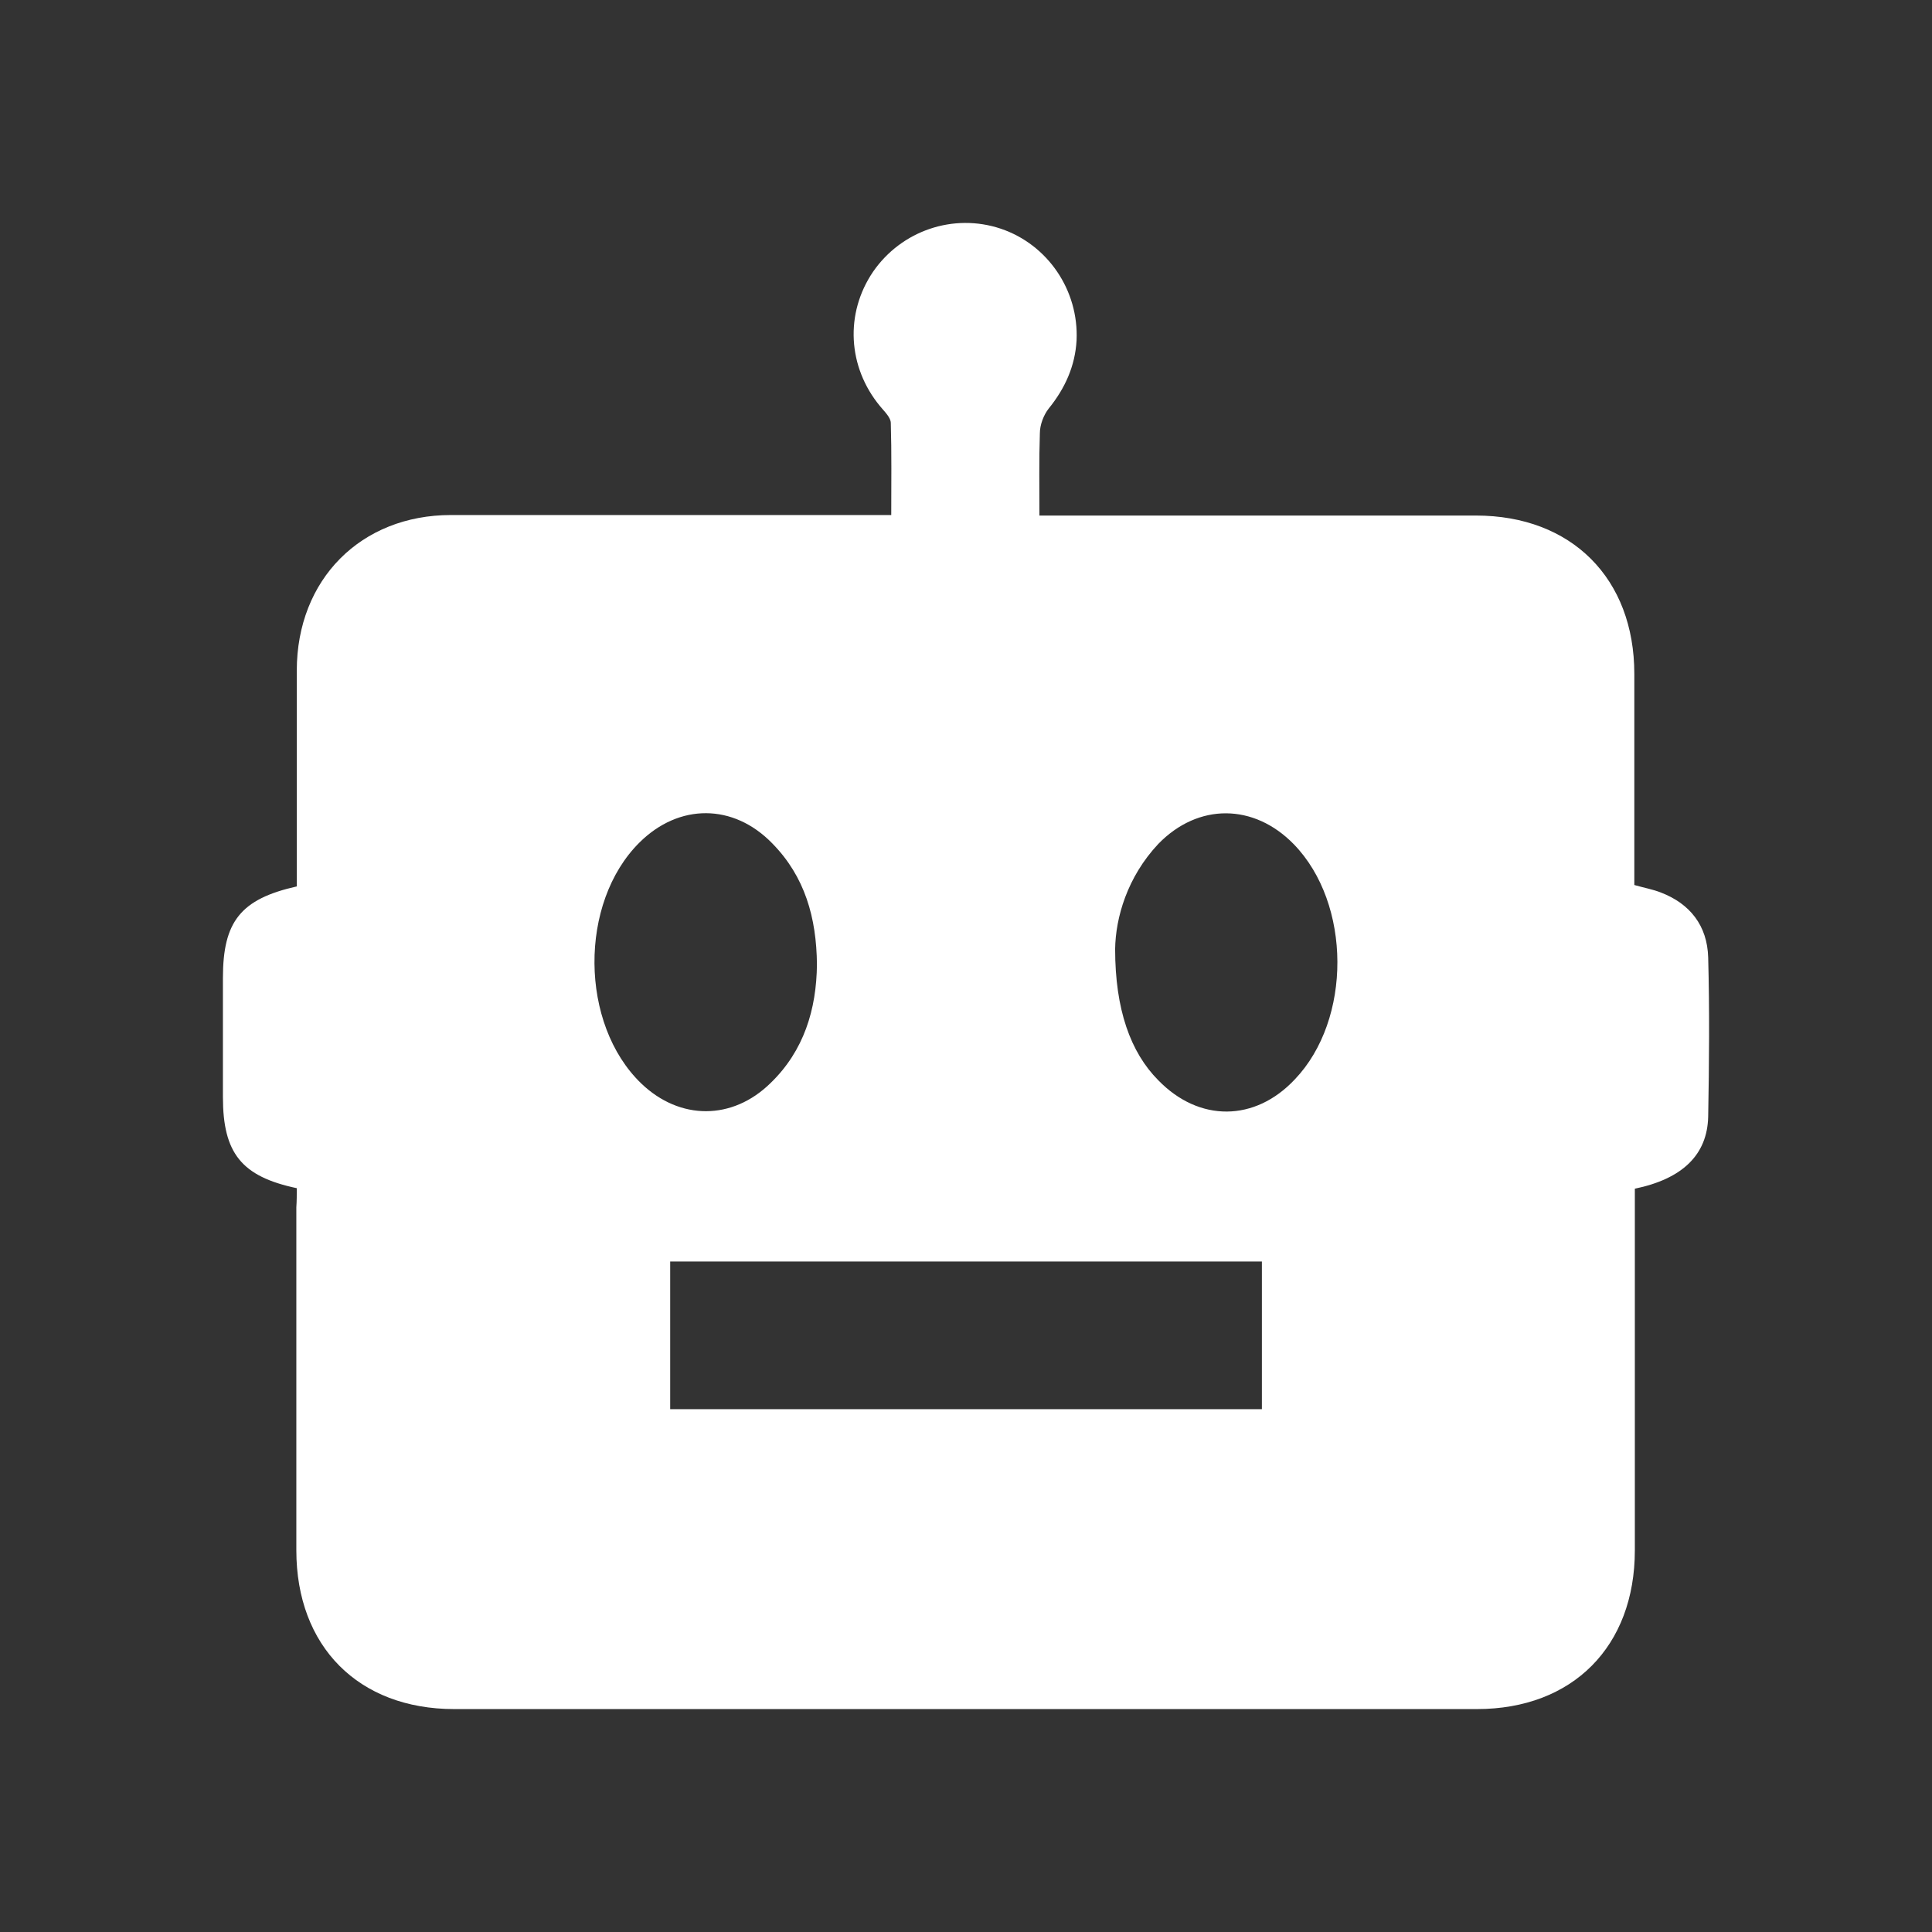 <svg width="26" height="26" viewBox="0 0 26 26" fill="none" xmlns="http://www.w3.org/2000/svg">
<rect x="0" y="0" width="26" height="26" fill="#333333" stroke="none"/>
<path d="M3.994 15.99C3.25 15.833 3 15.519 3 14.764C3 14.23 3 13.696 3 13.161C3 12.401 3.238 12.099 3.994 11.929C3.994 11.854 3.994 11.766 3.994 11.684C3.994 10.798 3.994 9.911 3.994 9.025C3.994 7.799 4.856 6.931 6.069 6.931C7.944 6.931 9.819 6.931 11.694 6.931C11.788 6.931 11.875 6.931 11.994 6.931C11.994 6.504 12 6.095 11.988 5.693C11.988 5.617 11.9 5.536 11.844 5.467C11.406 4.938 11.369 4.216 11.75 3.656C12.132 3.103 12.832 2.864 13.469 3.078C14.1 3.291 14.519 3.907 14.488 4.58C14.469 4.926 14.332 5.228 14.113 5.498C14.044 5.586 13.994 5.718 13.994 5.831C13.982 6.19 13.988 6.548 13.988 6.938C14.1 6.938 14.194 6.938 14.282 6.938C16.144 6.938 18 6.938 19.863 6.938C21.151 6.938 21.994 7.786 21.994 9.069C21.994 9.93 21.994 10.791 21.994 11.659C21.994 11.747 21.994 11.829 21.994 11.91C22.126 11.948 22.238 11.967 22.351 12.011C22.744 12.162 22.976 12.457 22.988 12.885C23.007 13.595 23.001 14.312 22.988 15.028C22.976 15.544 22.638 15.865 22.001 15.997C22.001 16.078 22.001 16.16 22.001 16.248C22.001 17.788 22.001 19.322 22.001 20.863C22.001 22.158 21.163 23 19.876 23C15.288 23 10.7 23 6.113 23C4.825 23 3.988 22.158 3.988 20.863C3.988 19.322 3.988 17.788 3.988 16.248C3.994 16.16 3.994 16.072 3.994 15.99ZM9.019 18.964C11.675 18.964 14.325 18.964 16.982 18.964C16.982 18.298 16.982 17.644 16.982 16.977C14.319 16.977 11.675 16.977 9.019 16.977C9.019 17.65 9.019 18.304 9.019 18.964ZM15.007 12.772C15.007 13.583 15.213 14.161 15.588 14.538C16.138 15.104 16.888 15.098 17.425 14.526C18.194 13.721 18.188 12.162 17.413 11.363C16.875 10.81 16.125 10.804 15.588 11.357C15.169 11.803 15.013 12.35 15.007 12.772ZM10.994 12.979C10.988 12.35 10.832 11.797 10.394 11.351C9.869 10.81 9.138 10.81 8.606 11.338C7.788 12.149 7.8 13.784 8.631 14.582C9.15 15.079 9.856 15.079 10.369 14.576C10.819 14.142 10.988 13.583 10.994 12.979Z" fill="white"/>
</svg>
